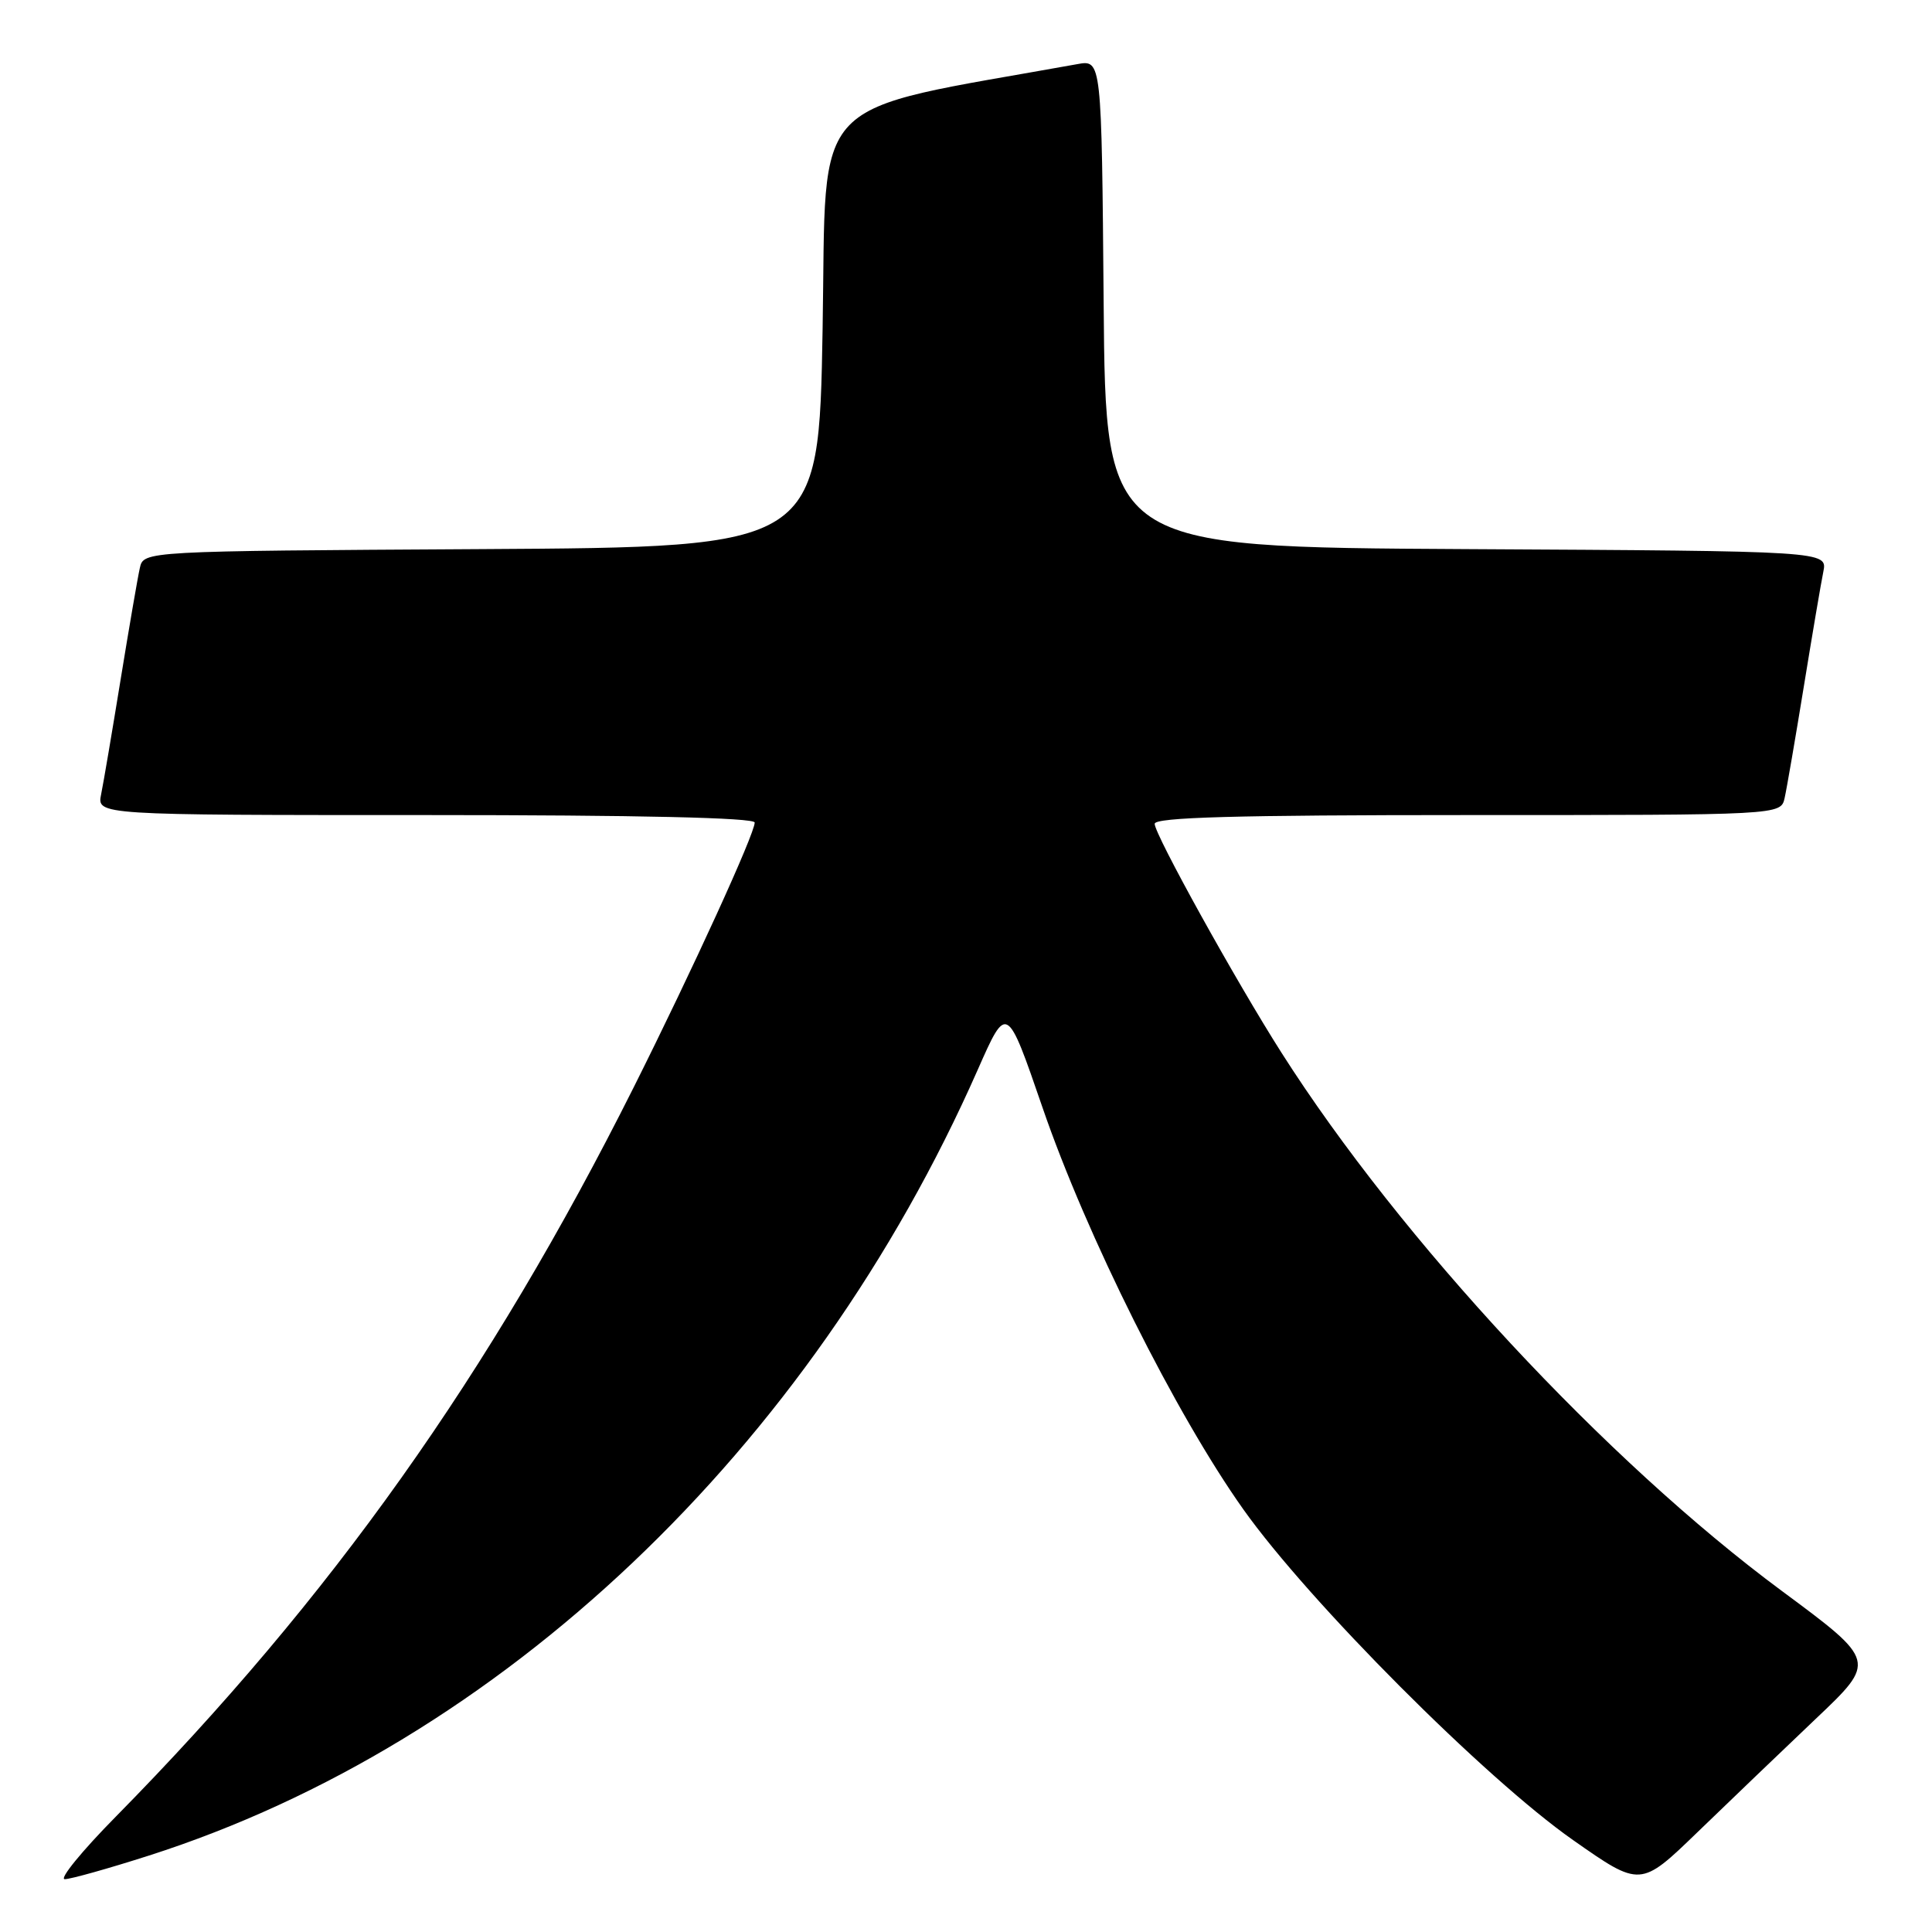 <?xml version="1.0" encoding="UTF-8" standalone="no"?>
<!DOCTYPE svg PUBLIC "-//W3C//DTD SVG 1.1//EN" "http://www.w3.org/Graphics/SVG/1.1/DTD/svg11.dtd" >
<svg xmlns="http://www.w3.org/2000/svg" xmlns:xlink="http://www.w3.org/1999/xlink" version="1.1" viewBox="0 0 256 256">
 <g >
 <path fill="currentColor"
d=" M 240.58 227.77 C 248.66 220.11 248.66 220.11 236.09 210.80 C 212.84 193.59 185.58 164.27 169.81 139.50 C 163.75 129.98 153.00 110.58 153.00 109.16 C 153.00 108.30 163.75 108.00 194.48 108.00 C 235.96 108.00 235.96 108.00 236.47 105.75 C 236.75 104.51 237.89 97.88 239.01 91.00 C 240.13 84.12 241.29 77.27 241.60 75.76 C 242.15 73.02 242.15 73.02 194.33 72.76 C 146.50 72.50 146.50 72.50 146.24 40.21 C 145.97 7.91 145.97 7.91 142.74 8.50 C 106.59 15.01 109.55 11.94 109.00 43.57 C 108.50 72.50 108.50 72.50 63.77 72.76 C 19.03 73.02 19.03 73.02 18.53 75.26 C 18.25 76.49 17.11 83.12 15.99 90.00 C 14.87 96.88 13.71 103.74 13.40 105.25 C 12.84 108.00 12.84 108.00 56.42 108.00 C 84.62 108.00 100.00 108.35 100.00 108.99 C 100.00 110.49 91.81 128.41 83.97 144.07 C 64.91 182.10 43.84 211.78 15.34 240.72 C 10.85 245.27 7.81 249.00 8.58 249.00 C 9.35 249.00 14.37 247.59 19.74 245.87 C 66.35 230.95 107.35 192.07 129.55 141.76 C 133.41 133.01 133.41 133.01 138.14 146.76 C 143.97 163.74 155.80 187.39 164.75 200.00 C 173.45 212.25 196.80 235.67 208.44 243.82 C 217.37 250.08 217.37 250.08 224.94 242.76 C 229.10 238.74 236.14 231.99 240.58 227.77 Z "/>
</g>
</svg>